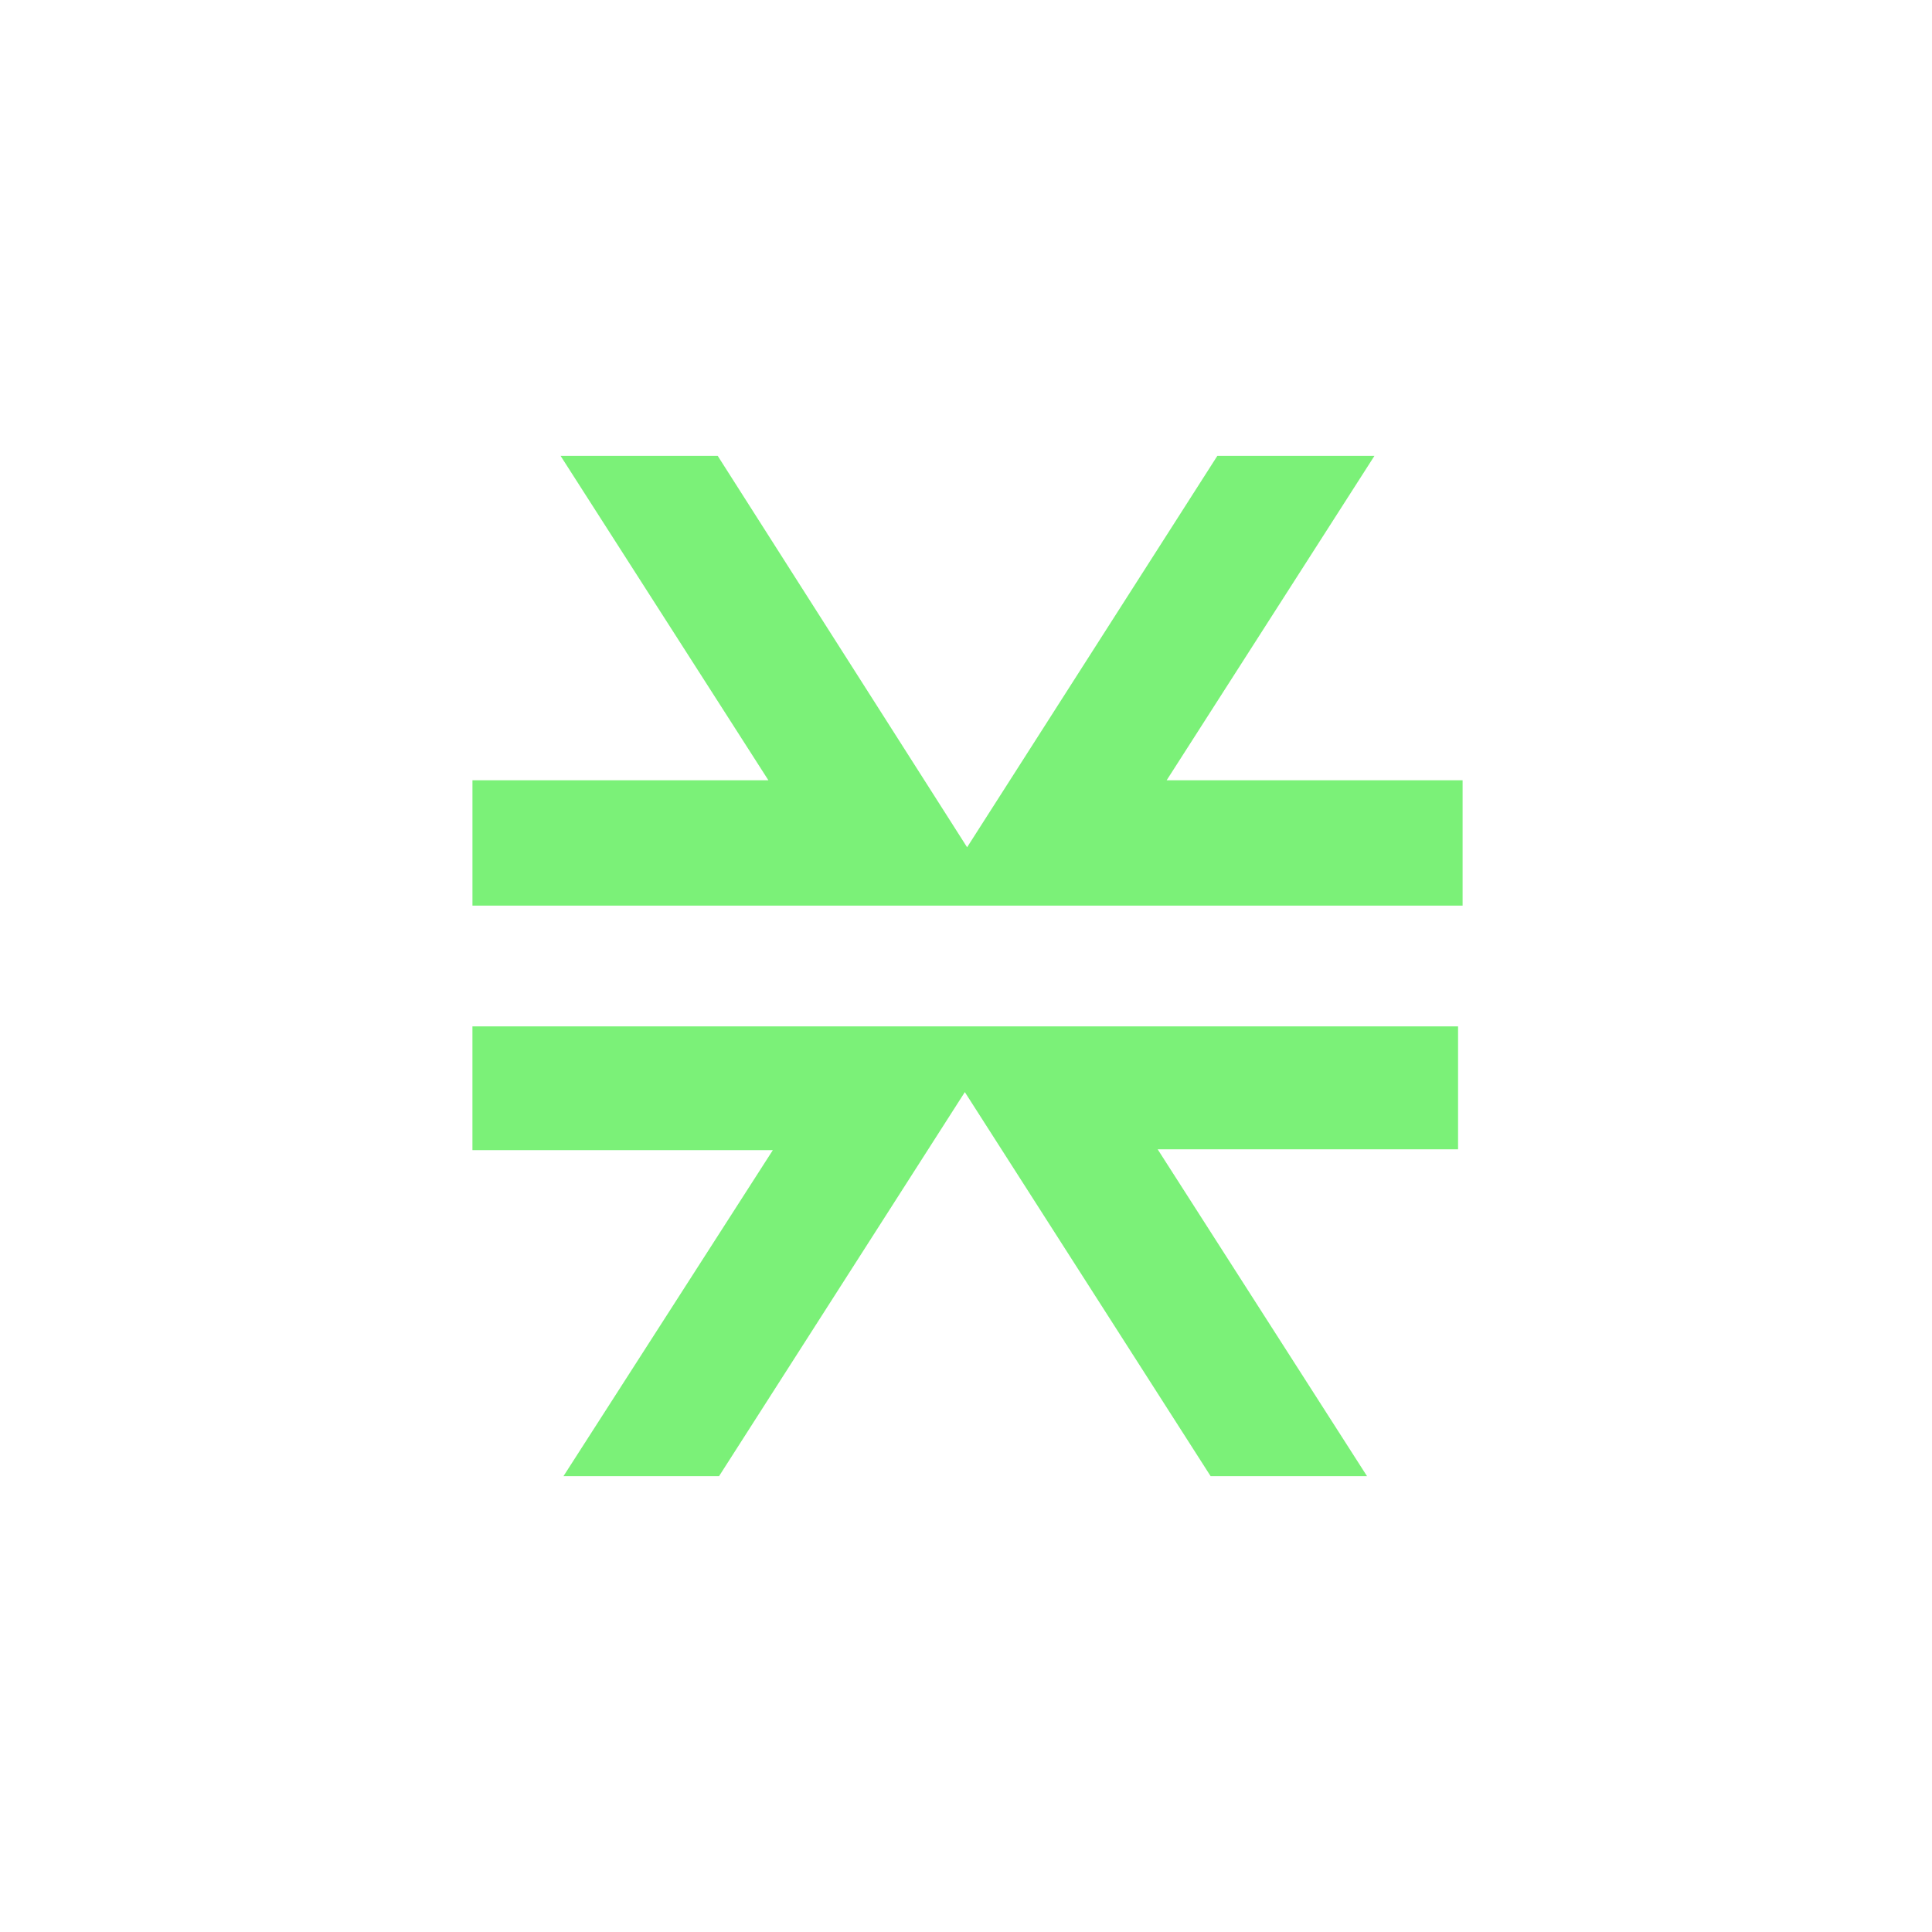 <svg width="100" height="100" viewBox="0 0 100 100" fill="none" xmlns="http://www.w3.org/2000/svg">
<path d="M59.92 59.487L70.757 76.406H62.662L49.94 56.527L37.218 76.406H29.165L40.002 59.531H24.453V53.125H75.469V59.487H59.92Z" fill="#7BF178"/>
<path d="M75.704 40.388V46.831V46.875H24.454V40.388H39.773L29.015 23.594H37.148L50.057 43.854L63.01 23.594H71.142L60.385 40.388H75.704Z" fill="#7BF178"/>
</svg>
